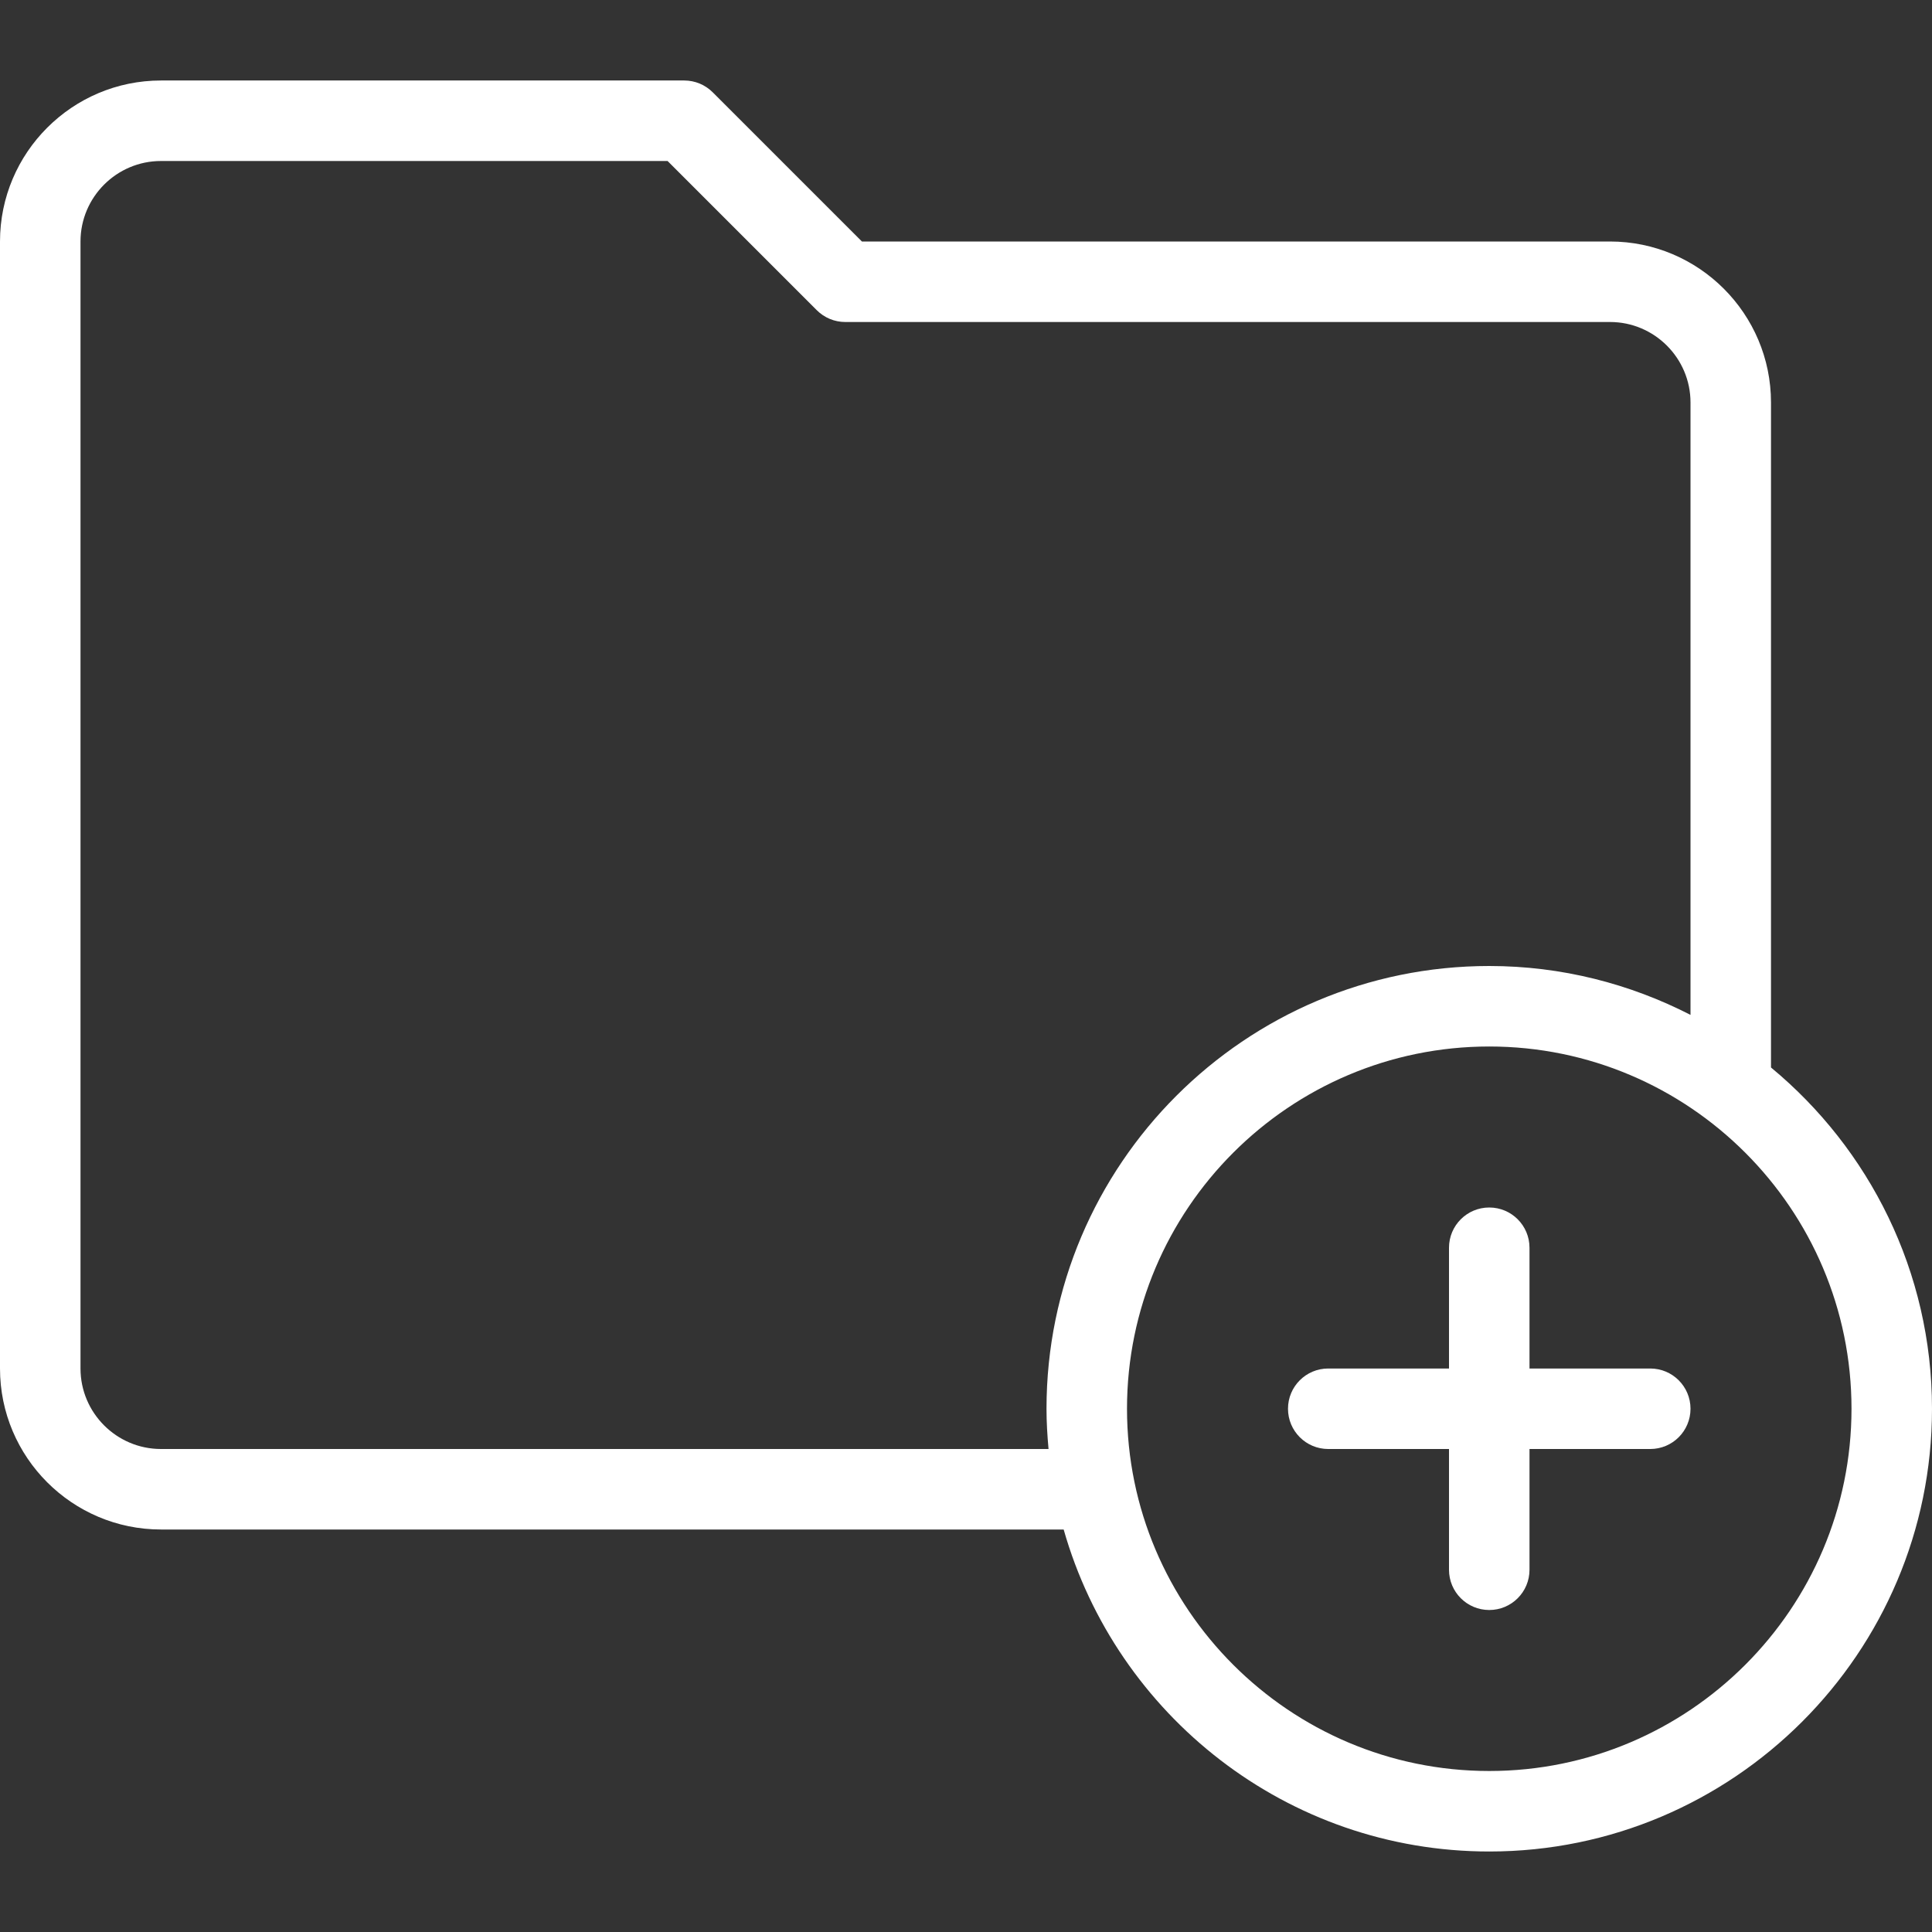 <?xml version="1.0" encoding="iso-8859-1"?>
<!-- Generator: Adobe Illustrator 19.0.0, SVG Export Plug-In . SVG Version: 6.00 Build 0)  -->
<svg xmlns="http://www.w3.org/2000/svg" xmlns:xlink="http://www.w3.org/1999/xlink" version="1.1" id="Layer_1" x="0px" y="0px" viewBox="0 0 512 512" style="enable-background:new 0 0 512 512;" xml:space="preserve" width="16px" height="16px">
<rect x="0" y="0" width="512" height="512" fill="#333333" stroke="none"/>
<g>
	<g>
		<g>
			<path d="M469.333,282.895V106.667c0-23.531-19.135-42.667-42.667-42.667h-198.25l-39.542-39.542c-2-2-4.708-3.125-7.542-3.125     H42.667C19.135,21.333,0,40.469,0,64v298.667c0,23.531,19.135,42.667,42.667,42.667h239.215     c13.977,49.173,59.191,85.333,112.785,85.333c64.698,0,117.333-52.635,117.333-117.333     C512,336.977,495.376,304.434,469.333,282.895z M277.874,384H42.667c-11.76,0-21.333-9.573-21.333-21.333V64     c0-11.76,9.573-21.333,21.333-21.333h134.25l39.542,39.542c2,2,4.708,3.125,7.542,3.125h202.667     c11.76,0,21.333,9.573,21.333,21.333v162.286C431.977,260.733,413.879,256,394.667,256c-64.698,0-117.333,52.635-117.333,117.333     C277.333,376.934,277.555,380.482,277.874,384z M394.667,469.333c-52.938,0-96-43.063-96-96c0-52.938,43.063-96,96-96     s96,43.063,96,96C490.667,426.271,447.604,469.333,394.667,469.333z" fill="#FFFFFF"/>
			<path d="M437.333,362.667h-32v-32c0-5.896-4.771-10.667-10.667-10.667S384,324.771,384,330.667v32h-32     c-5.896,0-10.667,4.771-10.667,10.667c0,5.896,4.771,10.667,10.667,10.667h32v32c0,5.896,4.771,10.667,10.667,10.667     s10.667-4.771,10.667-10.667v-32h32c5.896,0,10.667-4.771,10.667-10.667C448,367.438,443.229,362.667,437.333,362.667z" fill="#FFFFFF"/>
		</g>
	</g>
</g>
<g>
</g>
<g>
</g>
<g>
</g>
<g>
</g>
<g>
</g>
<g>
</g>
<g>
</g>
<g>
</g>
<g>
</g>
<g>
</g>
<g>
</g>
<g>
</g>
<g>
</g>
<g>
</g>
<g>
</g>
</svg>
